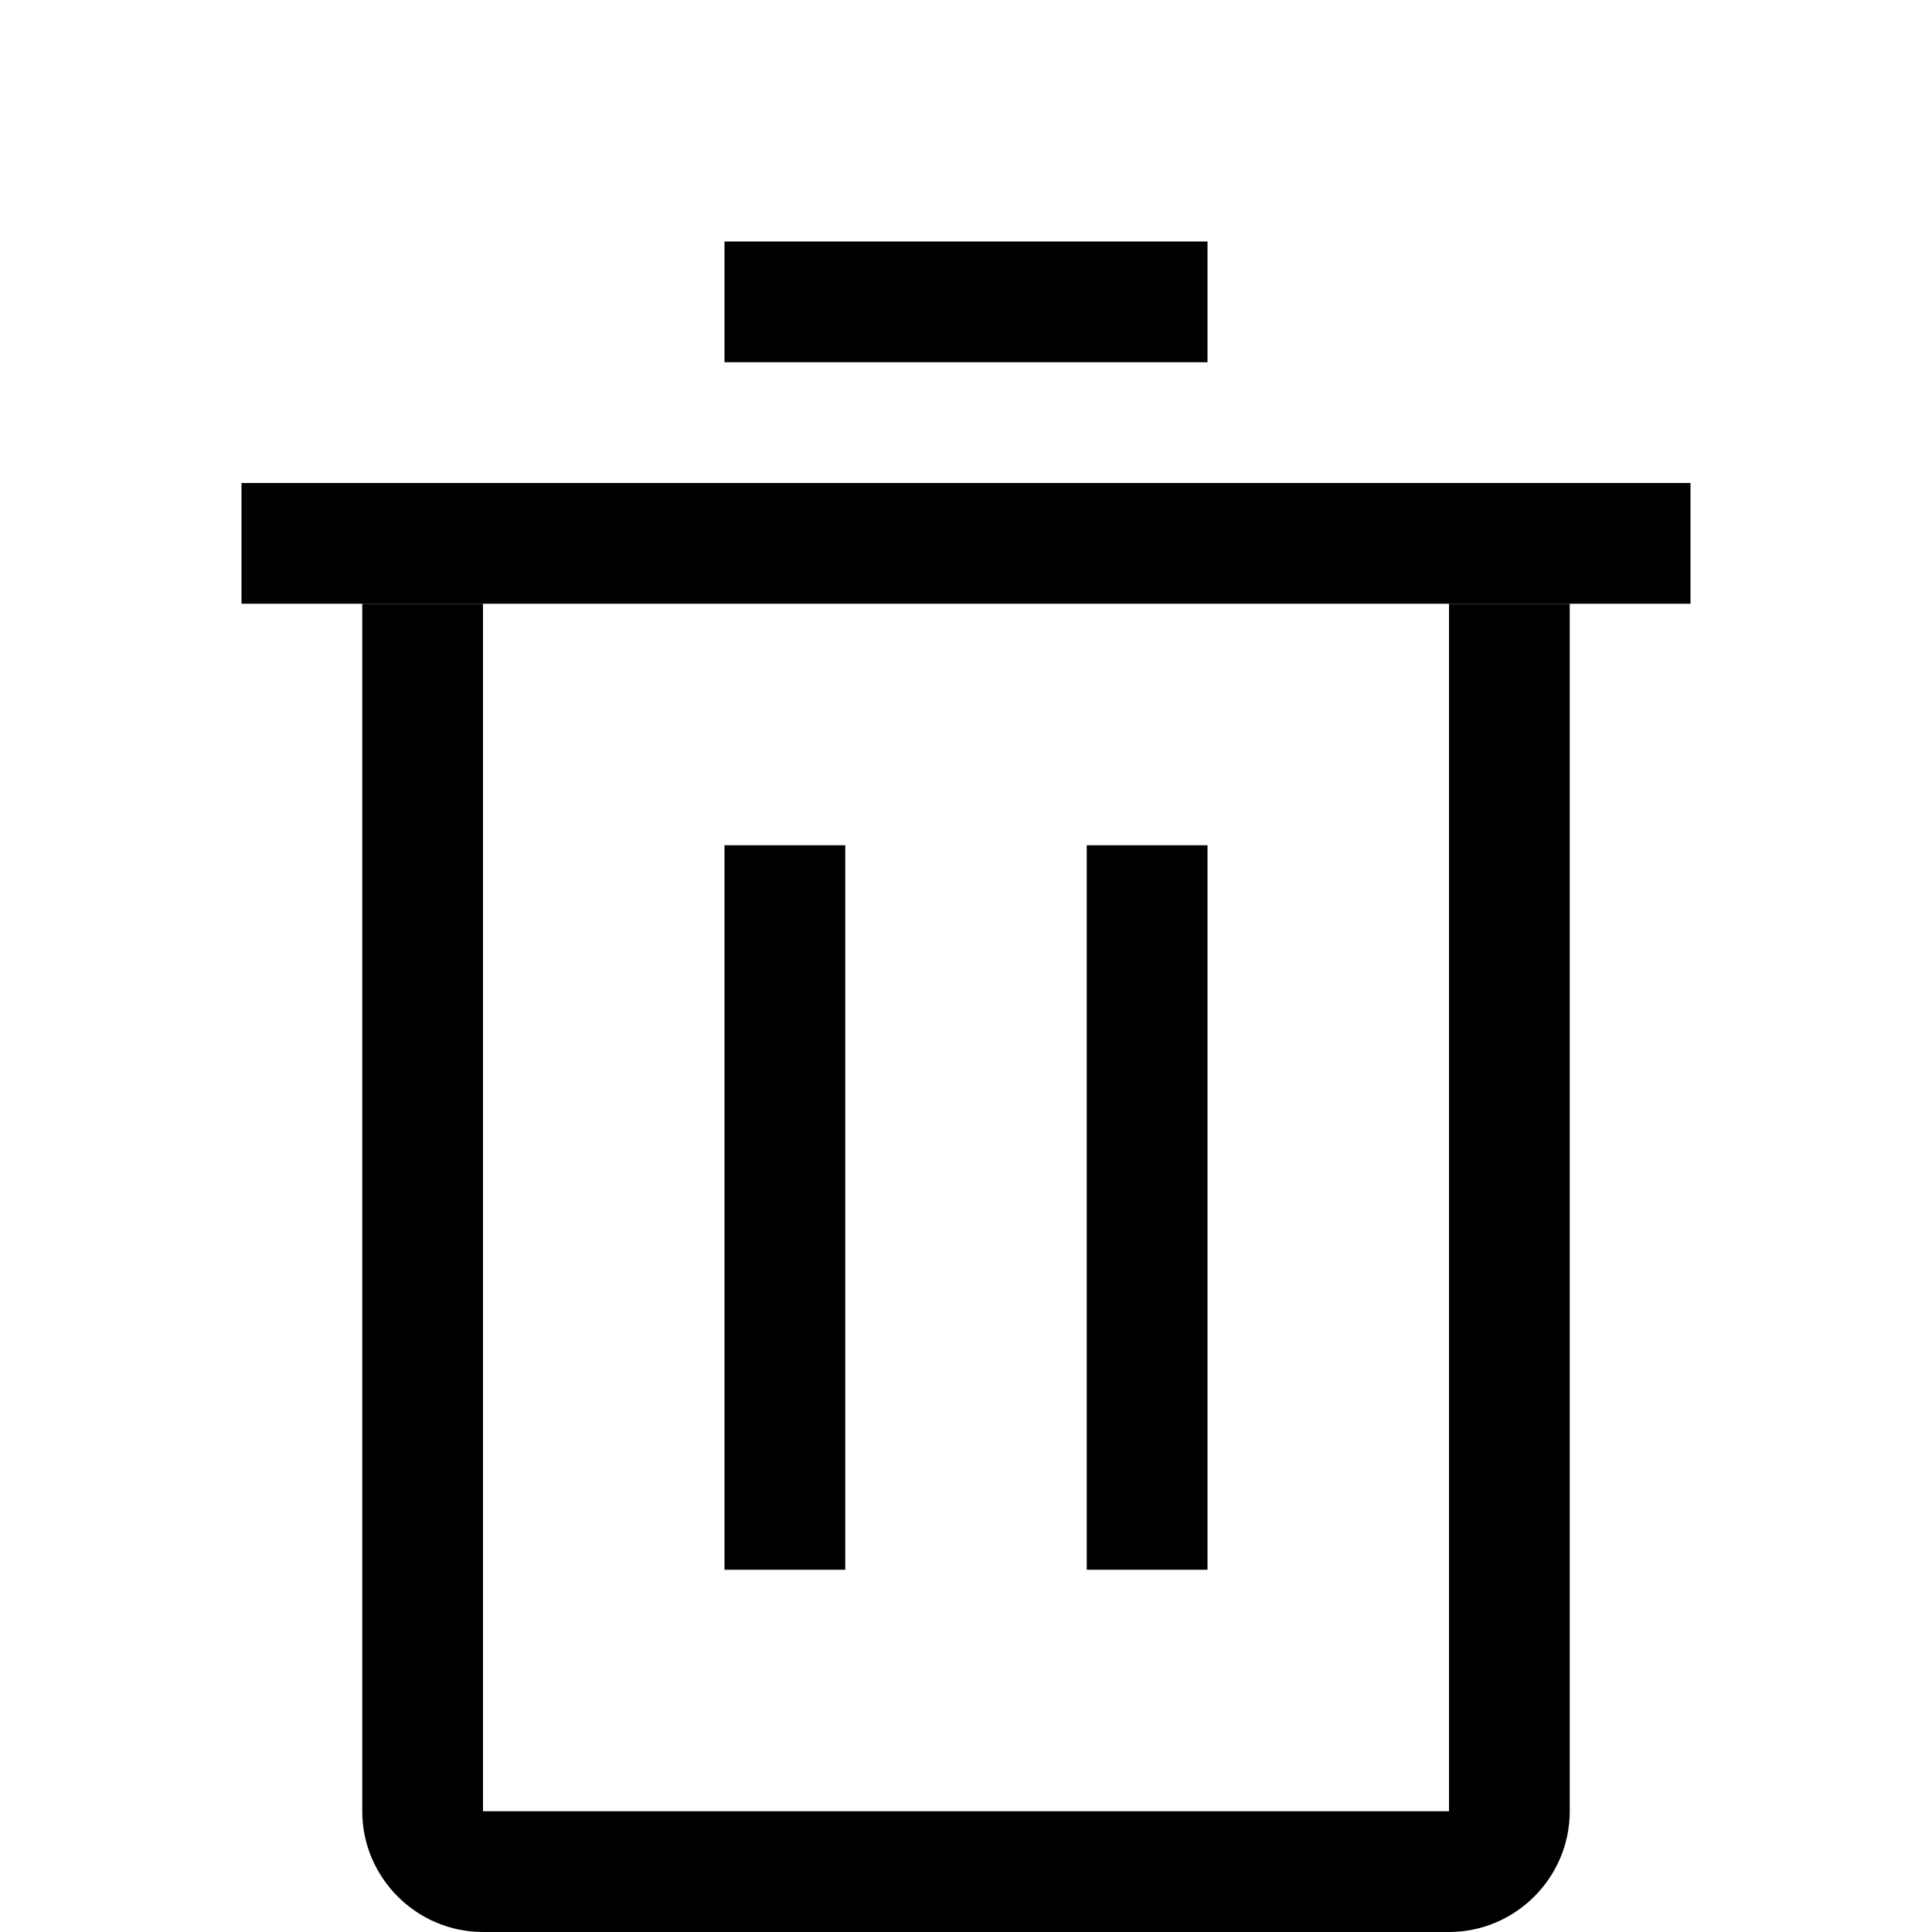 <?xml version="1.0" encoding="utf-8"?>
<!-- Generator: Adobe Illustrator 27.1.1, SVG Export Plug-In . SVG Version: 6.00 Build 0)  -->
<svg version="1.1" id="icon" xmlns="http://www.w3.org/2000/svg" xmlns:xlink="http://www.w3.org/1999/xlink" x="0px" y="0px"
	 viewBox="0 0 32 32" style="enable-background:new 0 0 32 32;" xml:space="preserve">
<rect x="12" y="14" width="2" height="12"/>
<rect x="18" y="14" width="2" height="12"/>
<path d="M24,10v20H8V10H6v20c0,1.1,0.9,2,2,2h16c1.1,0,2-0.9,2-2V10H24z"/>
<g>
	<path d="M4,8v2h24V8H4z"/>
	<rect x="12" y="4" width="8" height="2"/>
</g>
</svg>
